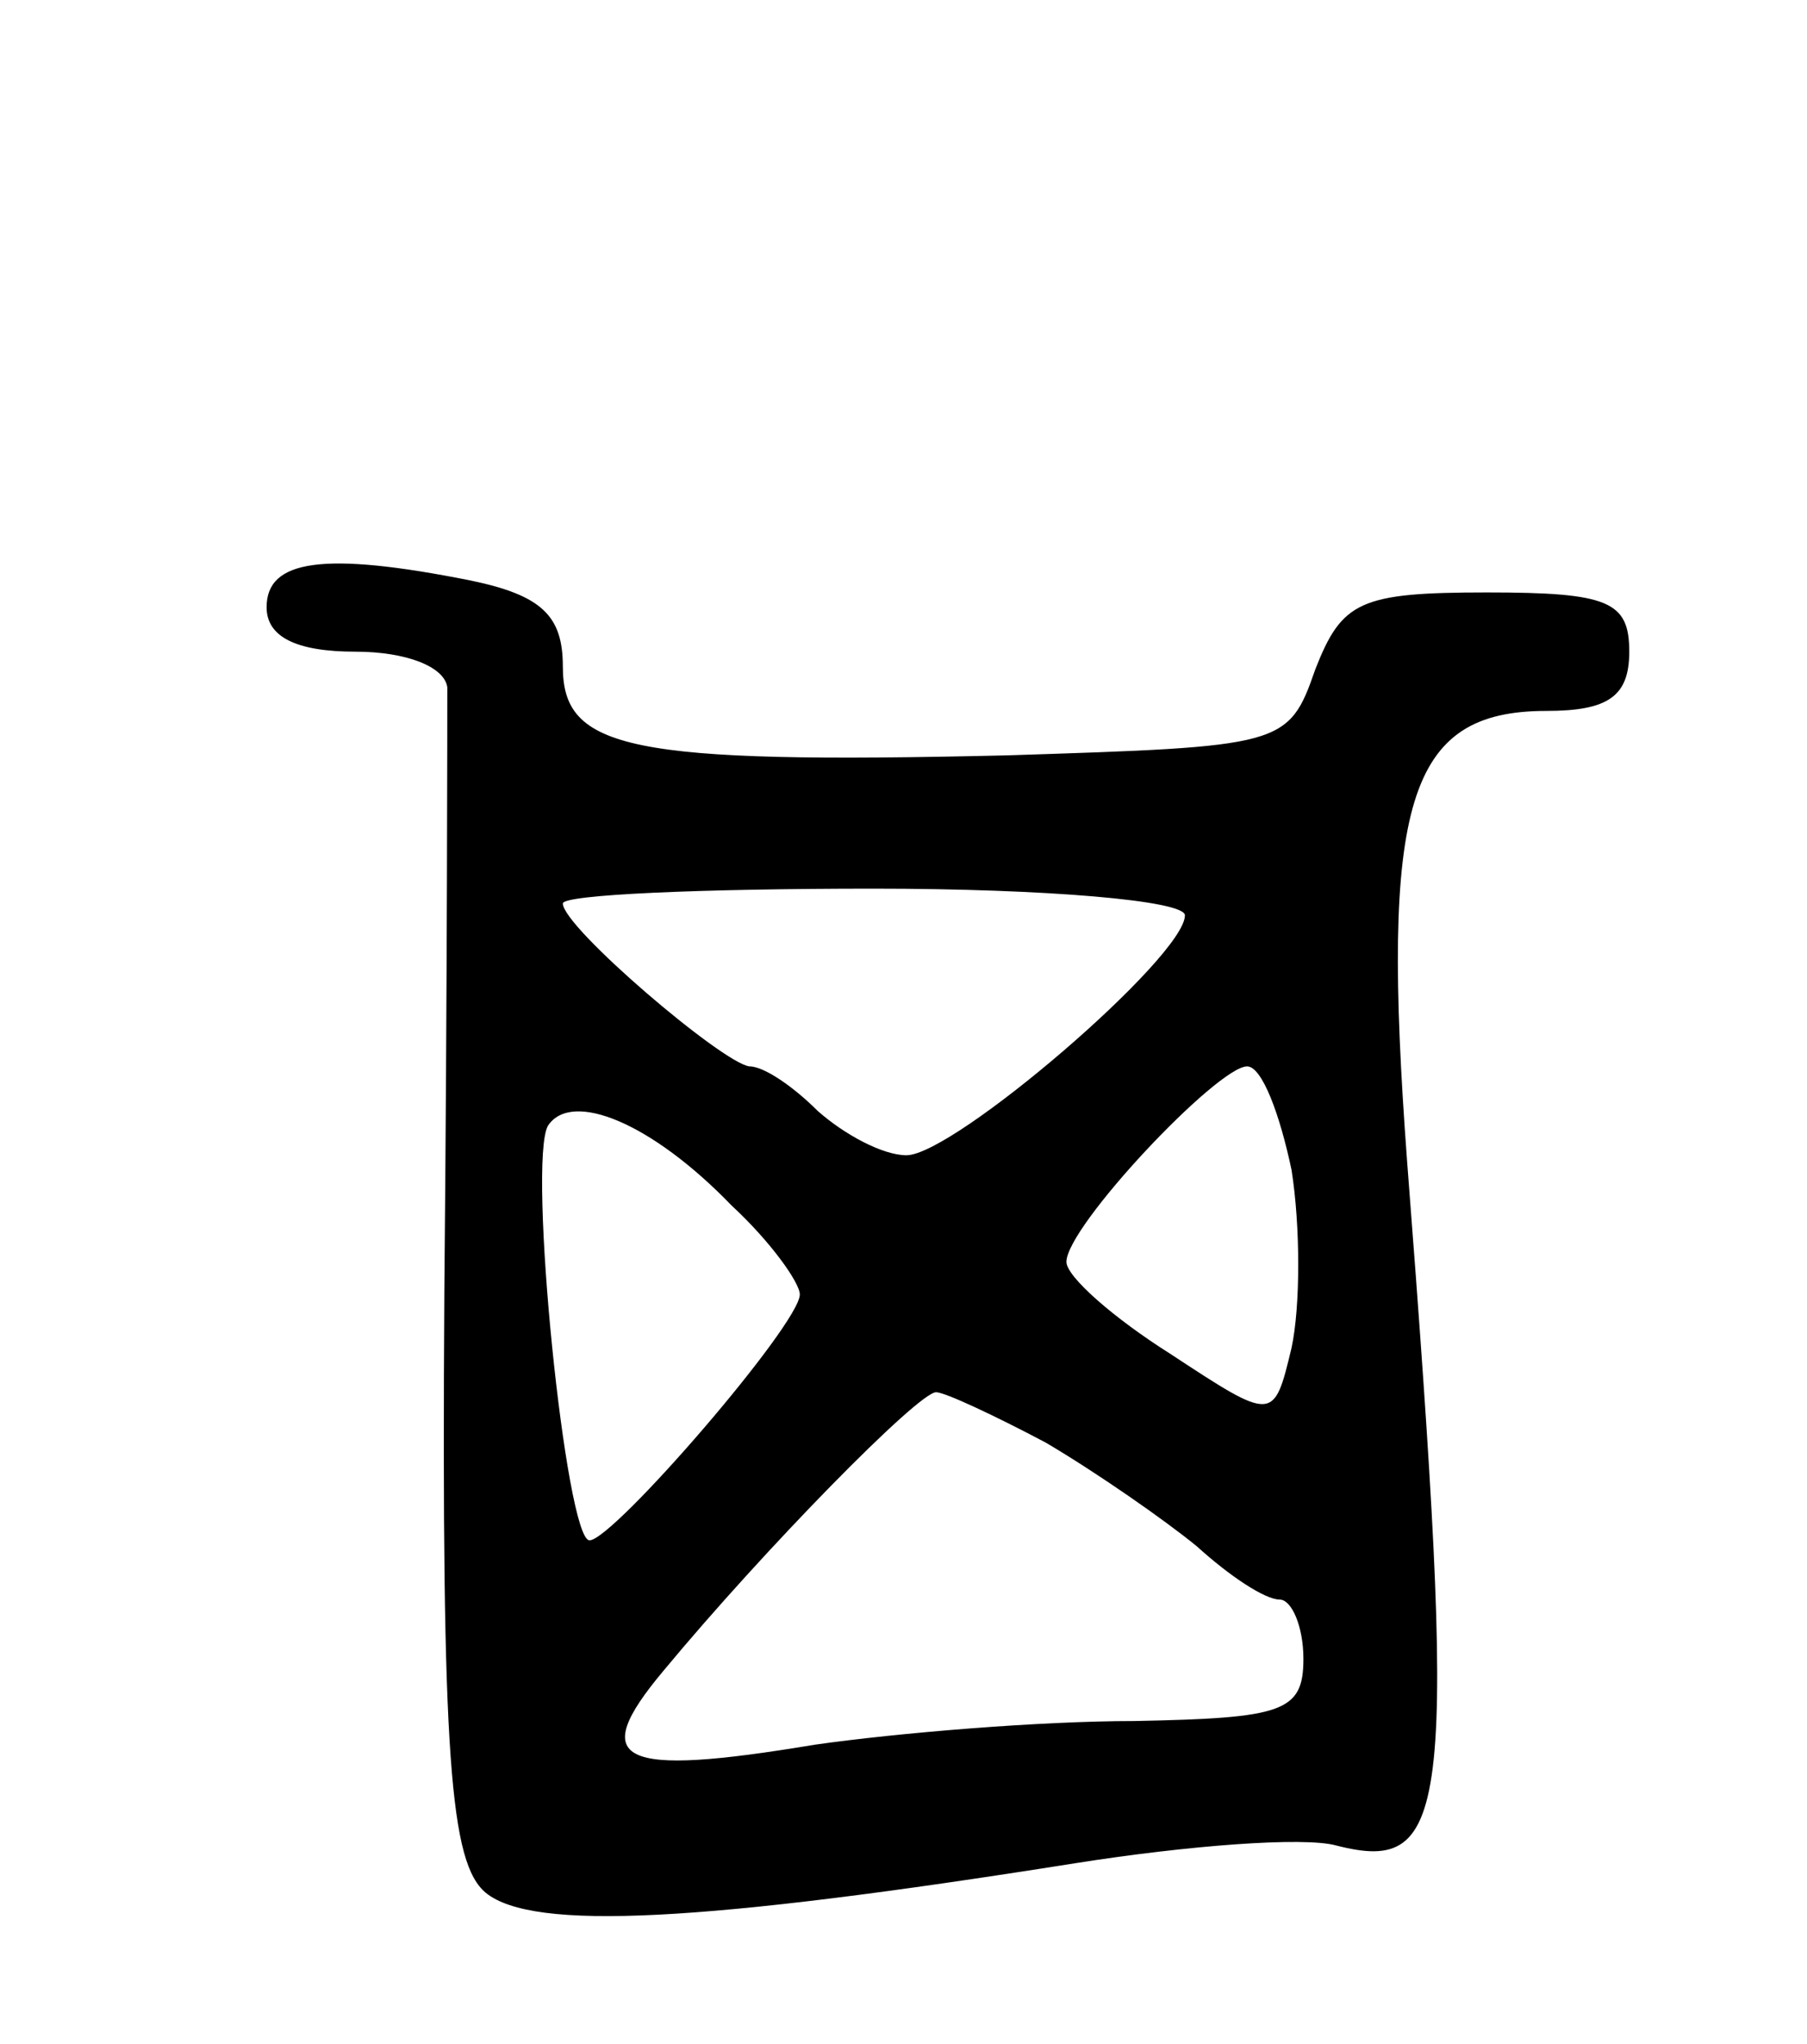 <svg version="1.0" xmlns="http://www.w3.org/2000/svg"
 width="61pt" height="69pt" viewBox="0 0 61 69"
 preserveAspectRatio="xMidYMid meet">
<g transform="translate(0,69) scale(0.1,-0.1)"
fill="#000000" stroke="none">
<path d="M90 485 c0 -10 10 -15 30 -15 17 0 30 -5 31 -12 0 -7 0 -99 -1 -204
-1 -158 2 -193 14 -203 16 -13 73 -10 199 10 38 6 77 9 88 6 39 -10 41 11 24
231 -9 121 0 152 47 152 21 0 28 5 28 20 0 17 -7 20 -48 20 -43 0 -49 -3 -58
-26 -9 -26 -11 -26 -104 -29 -128 -3 -150 2 -150 30 0 17 -7 24 -31 29 -50 10
-69 7 -69 -9z m310 -104 c0 -14 -78 -81 -94 -81 -8 0 -21 7 -30 15 -8 8 -18
15 -23 15 -9 1 -63 47 -63 55 0 3 47 5 105 5 58 0 105 -4 105 -9z m36 -86 c3
-19 3 -46 0 -60 -6 -25 -6 -25 -41 -2 -19 12 -35 26 -35 31 0 12 51 66 61 66
5 0 11 -16 15 -35z m-189 -12 c13 -12 23 -26 23 -30 0 -10 -63 -83 -71 -83 -8
0 -21 128 -14 140 8 12 35 1 62 -27z m106 -80 c17 -10 40 -26 51 -35 11 -10
23 -18 28 -18 4 0 8 -9 8 -20 0 -18 -7 -20 -57 -21 -32 0 -80 -4 -108 -8 -66
-11 -77 -6 -51 25 34 41 86 94 92 94 3 0 20 -8 37 -17z"/>
</g>
</svg>
